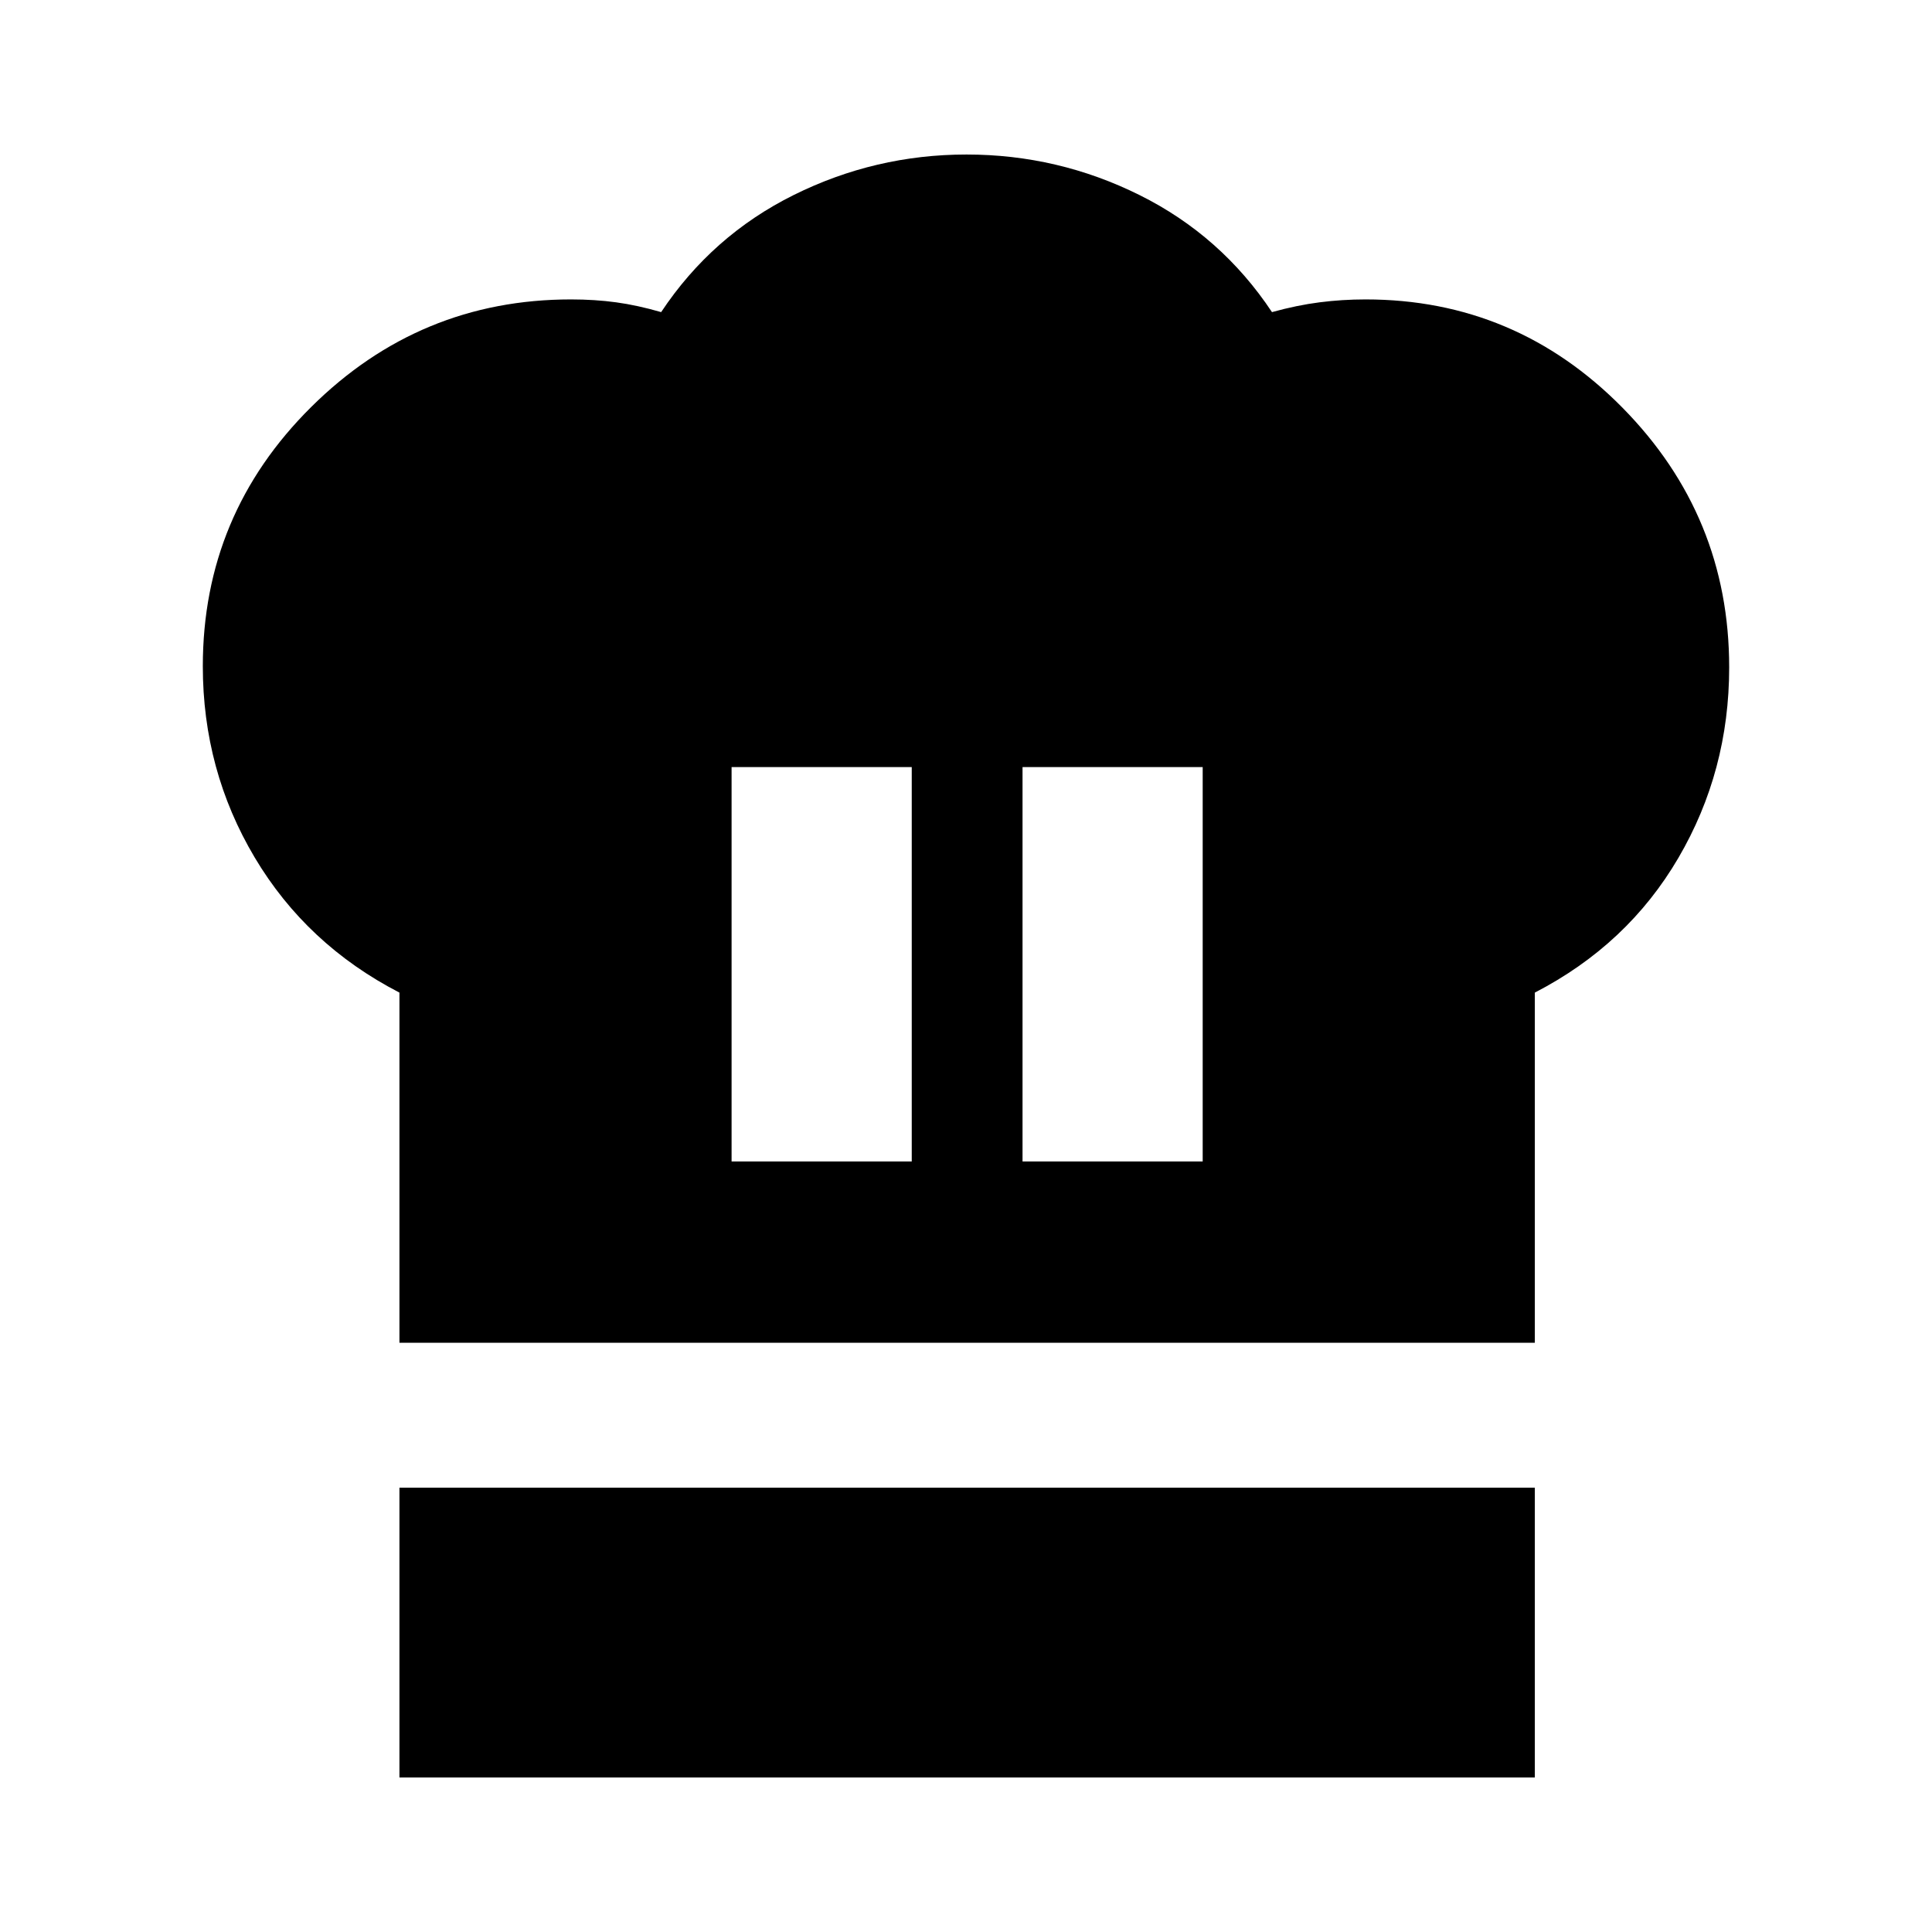 <svg xmlns="http://www.w3.org/2000/svg" height="20" viewBox="0 -960 960 960" width="20"><path d="M363.52-382.87h89.52v-195.96h-89.52v195.96Zm-165.04 90.09v-174q-46.13-23.83-71.92-67.14-25.78-43.32-25.78-95.04 0-75.39 53.87-128.82 53.87-53.44 129.09-53.44 11.87 0 22.39 1.44 10.52 1.43 22.39 4.87 25.26-38 65.81-58.16 40.54-20.15 85.95-20.15 45.42 0 85.96 20.15 40.54 20.16 65.8 58.16 12.44-3.44 23.66-4.87 11.21-1.44 22.82-1.44 74.65 0 127.68 53.81 53.02 53.8 53.02 129.02 0 51.51-25.22 94.64-25.22 43.14-71.35 66.97v174H198.48Zm309.61-90.09h89.52v-195.96h-89.52v195.96ZM198.48-76.78v-144h564.17v144H198.48Z"/></svg>